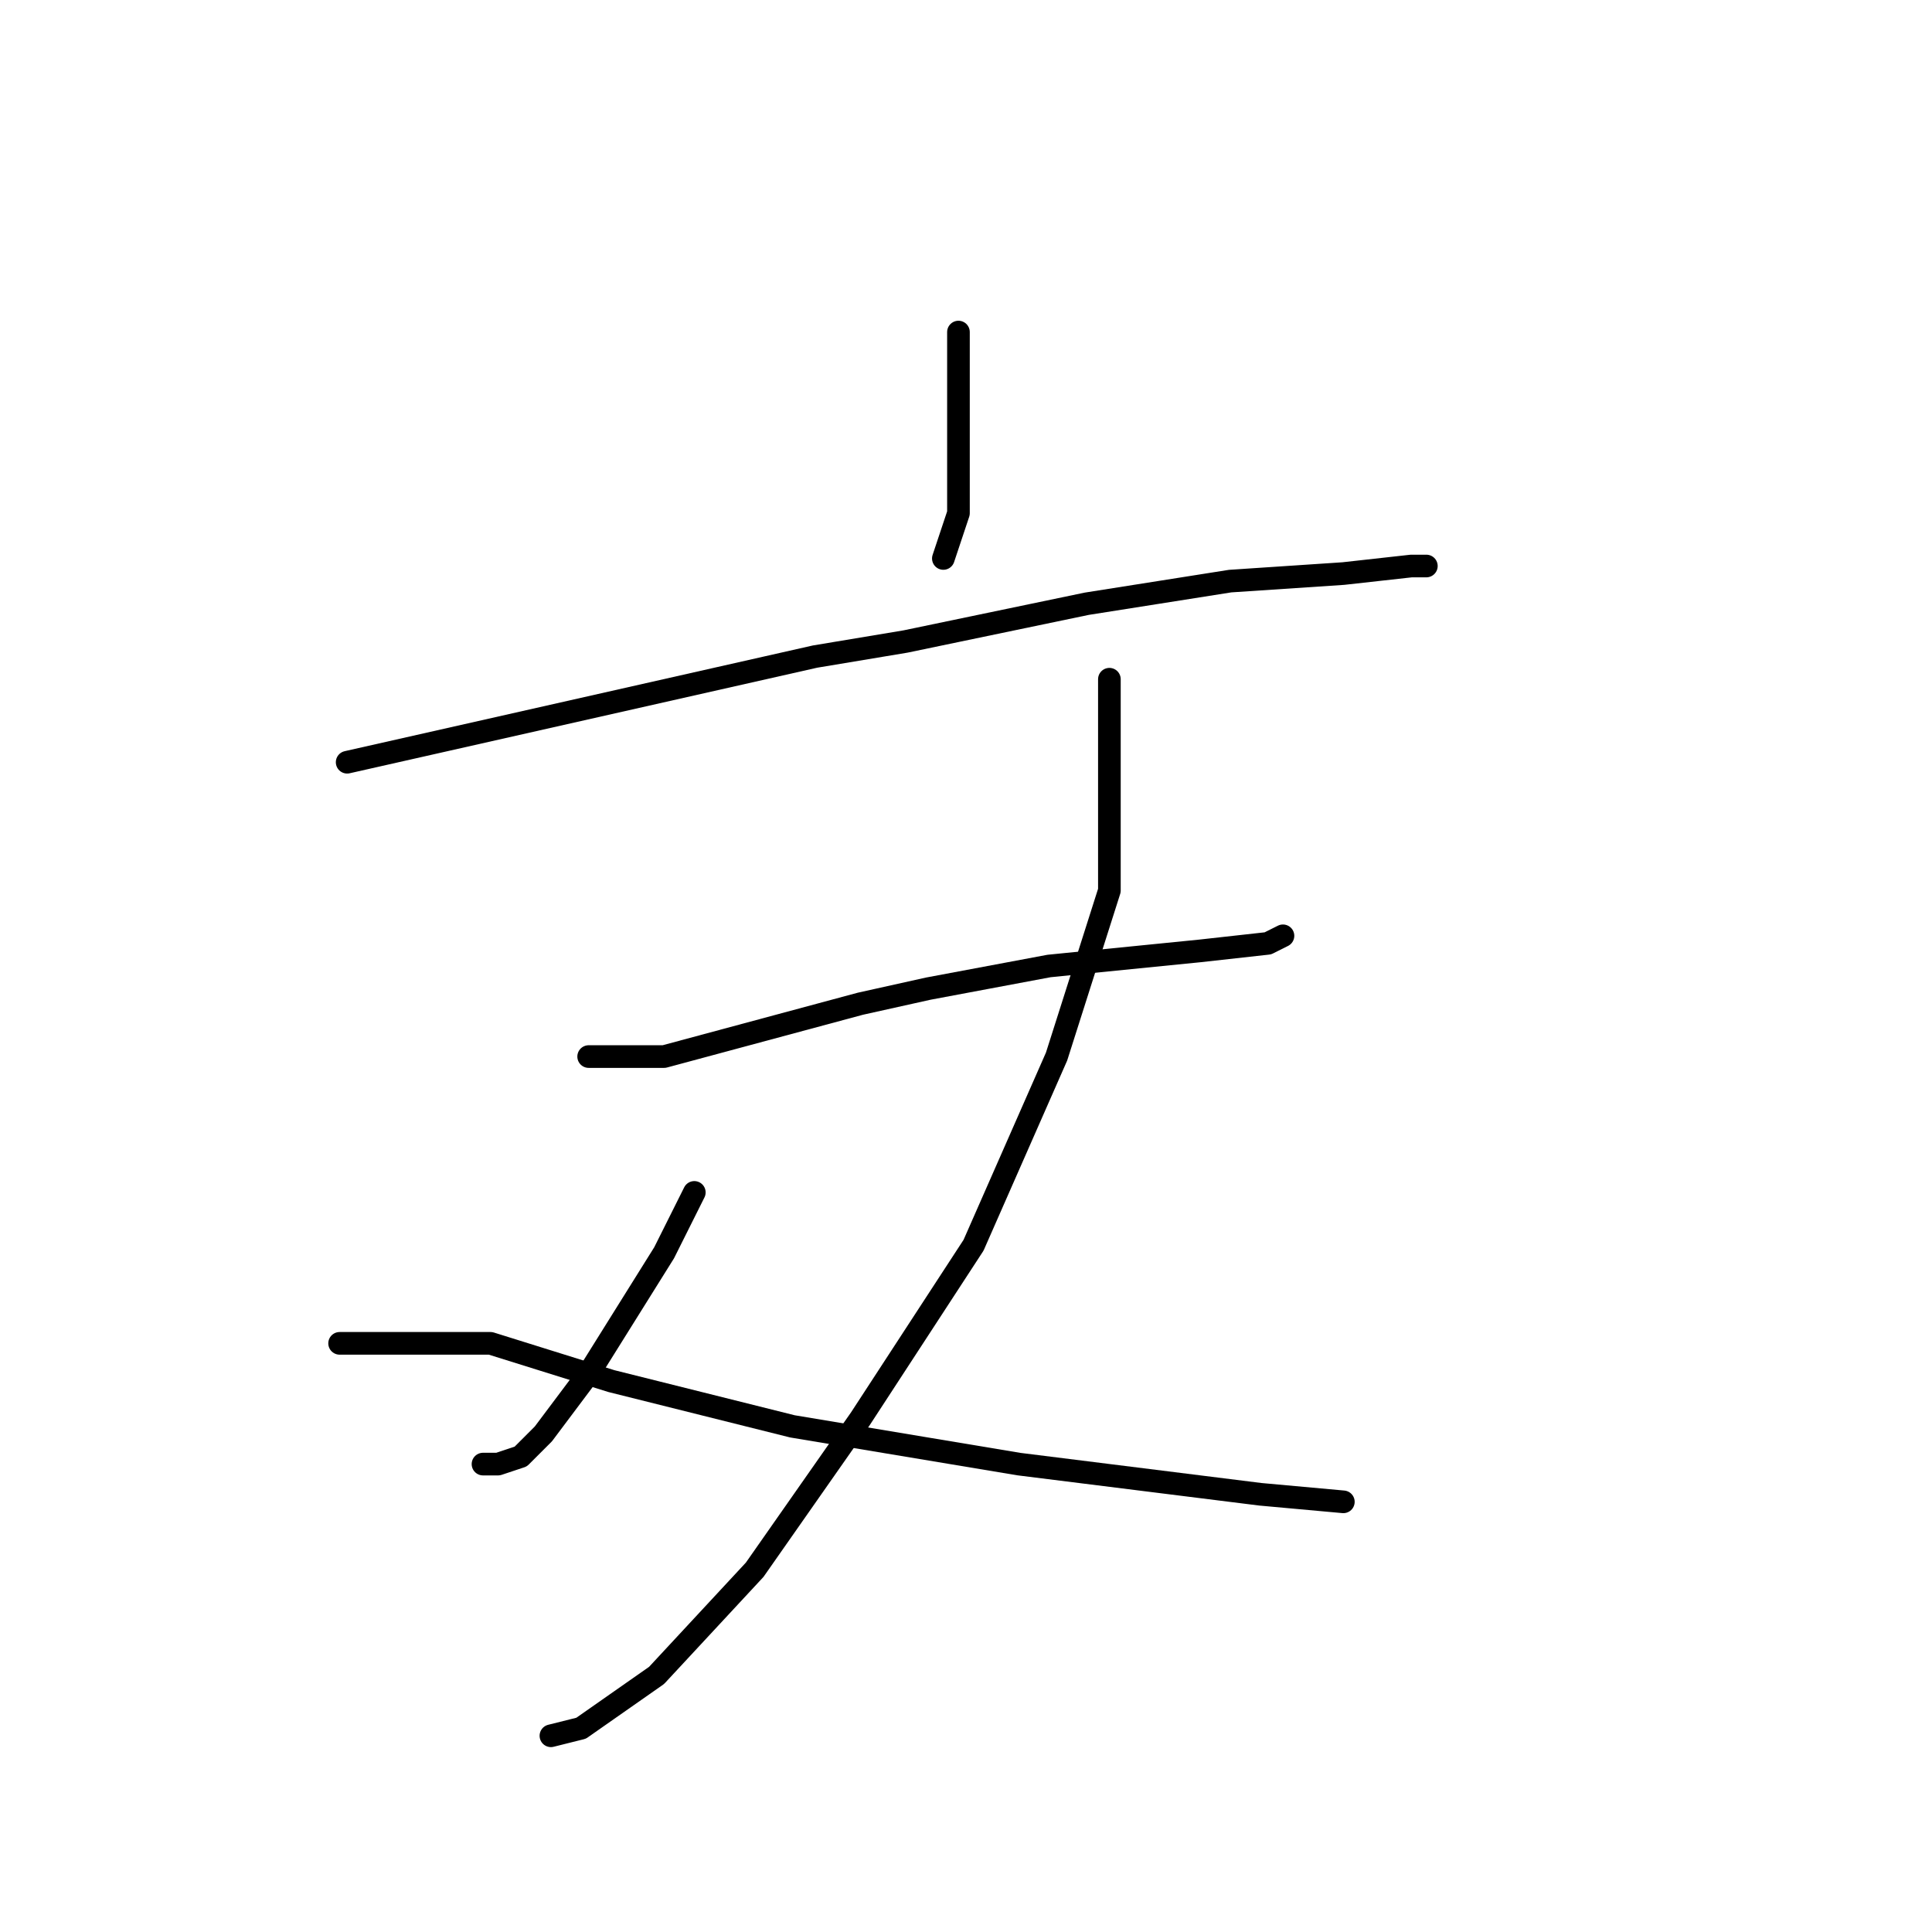<?xml version="1.0" standalone="no"?>
    <svg width="256" height="256" xmlns="http://www.w3.org/2000/svg" version="1.1">
    <polyline stroke="black" stroke-width="3" stroke-linecap="round" fill="transparent" stroke-linejoin="round" points="127 44 127 52 127 60 127 68 125 74 125 74 " />
        <polyline stroke="black" stroke-width="3" stroke-linecap="round" fill="transparent" stroke-linejoin="round" points="46 101 77 94 108 87 120 85 144 80 163 77 178 76 187 75 189 75 189 75 " />
        <polyline stroke="black" stroke-width="3" stroke-linecap="round" fill="transparent" stroke-linejoin="round" points="78 140 83 140 88 140 114 133 123 131 139 128 159 126 168 125 170 124 170 124 " />
        <polyline stroke="black" stroke-width="3" stroke-linecap="round" fill="transparent" stroke-linejoin="round" points="147 90 147 104 147 118 140 140 129 165 114 188 100 208 87 222 77 229 73 230 73 230 " />
        <polyline stroke="black" stroke-width="3" stroke-linecap="round" fill="transparent" stroke-linejoin="round" points="92 158 90 162 88 166 78 182 72 190 69 193 66 194 64 194 64 194 " />
        <polyline stroke="black" stroke-width="3" stroke-linecap="round" fill="transparent" stroke-linejoin="round" points="45 178 55 178 65 178 81 183 105 189 135 194 167 198 178 199 178 199 " />
        </svg>